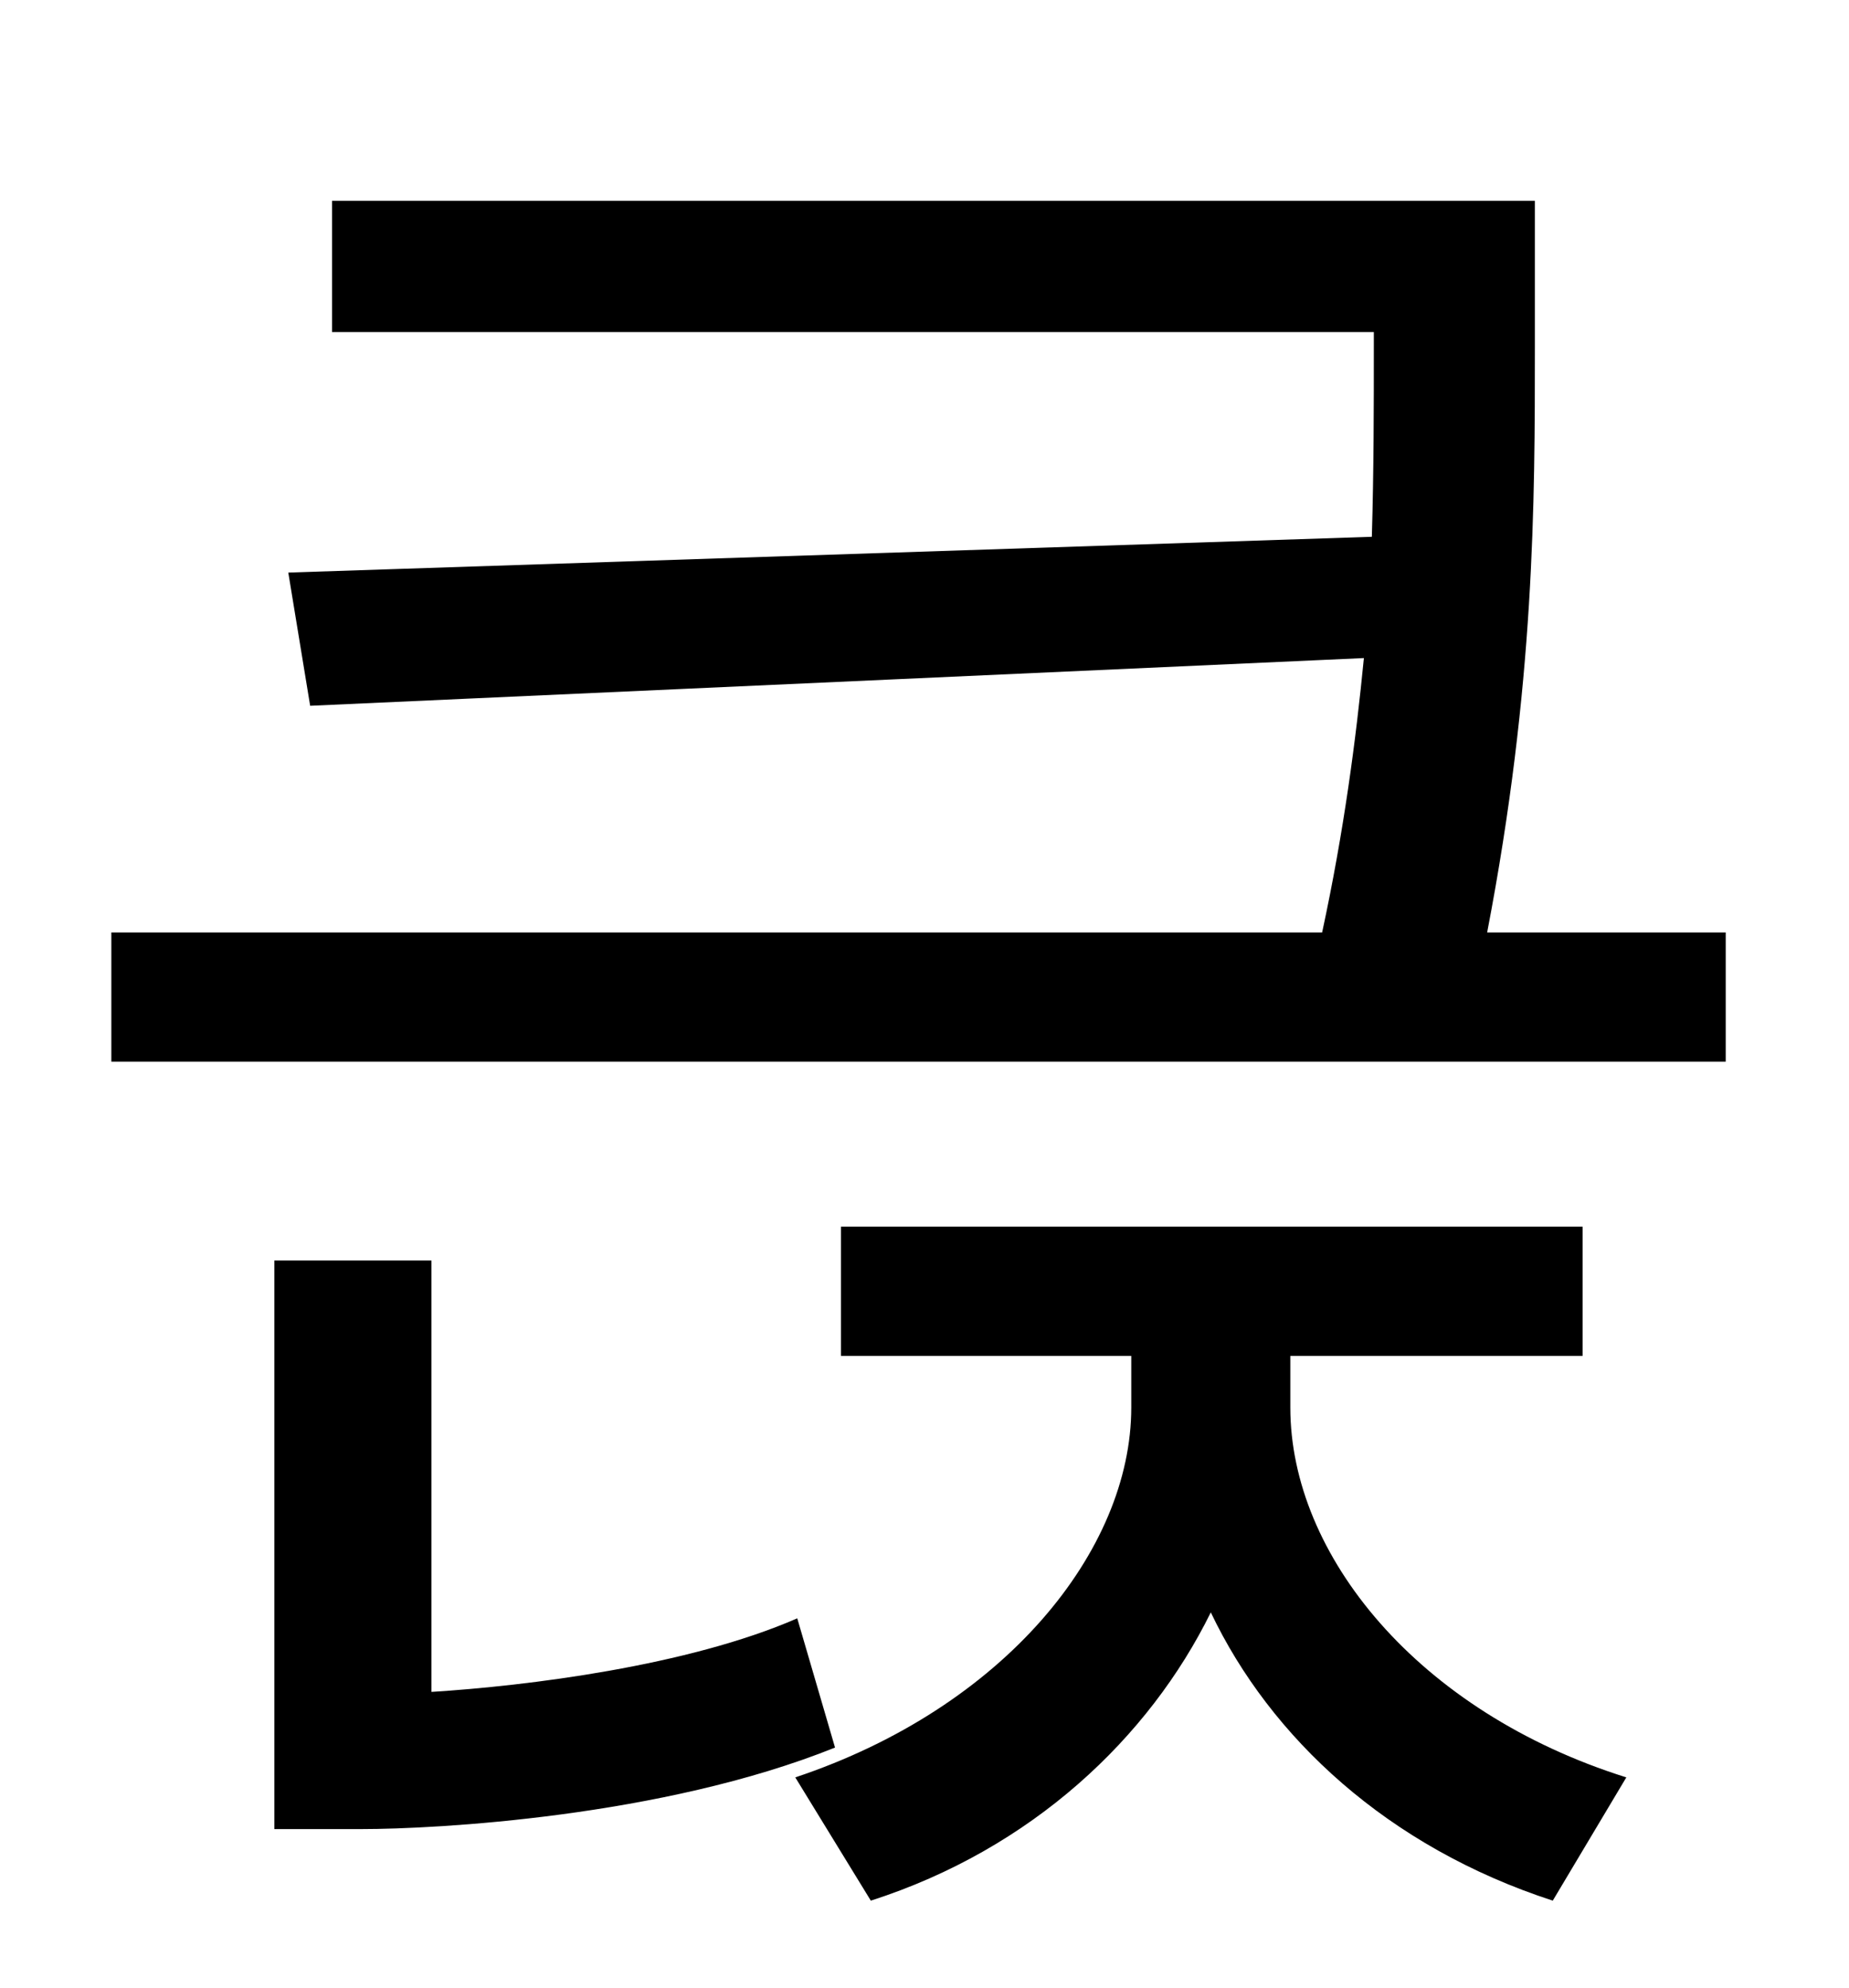 <?xml version="1.0" standalone="no"?>
<!DOCTYPE svg PUBLIC "-//W3C//DTD SVG 1.1//EN" "http://www.w3.org/Graphics/SVG/1.1/DTD/svg11.dtd" >
<svg xmlns="http://www.w3.org/2000/svg" xmlns:xlink="http://www.w3.org/1999/xlink" version="1.1" viewBox="-10 0 930 1000">
   <path fill="currentColor"
d="M391 814l19 65c-87 35 -201 41 -238 41h-44v-286h79v217c48 -3 129 -13 184 -37zM639 682v26c0 74 64 153 169 186l-37 62c-83 -27 -142 -82 -172 -145c-31 63 -90 119 -171 145l-38 -62c105 -35 169 -114 169 -186v-26h-146v-65h373v65h-147zM738 469h120v65h-812v-65
h609c11 -51 17 -97 21 -138l-530 24l-11 -67l545 -18c1 -34 1 -66 1 -96v-7h-524v-66h605v73c0 79 0 170 -24 295z" />
</svg>
